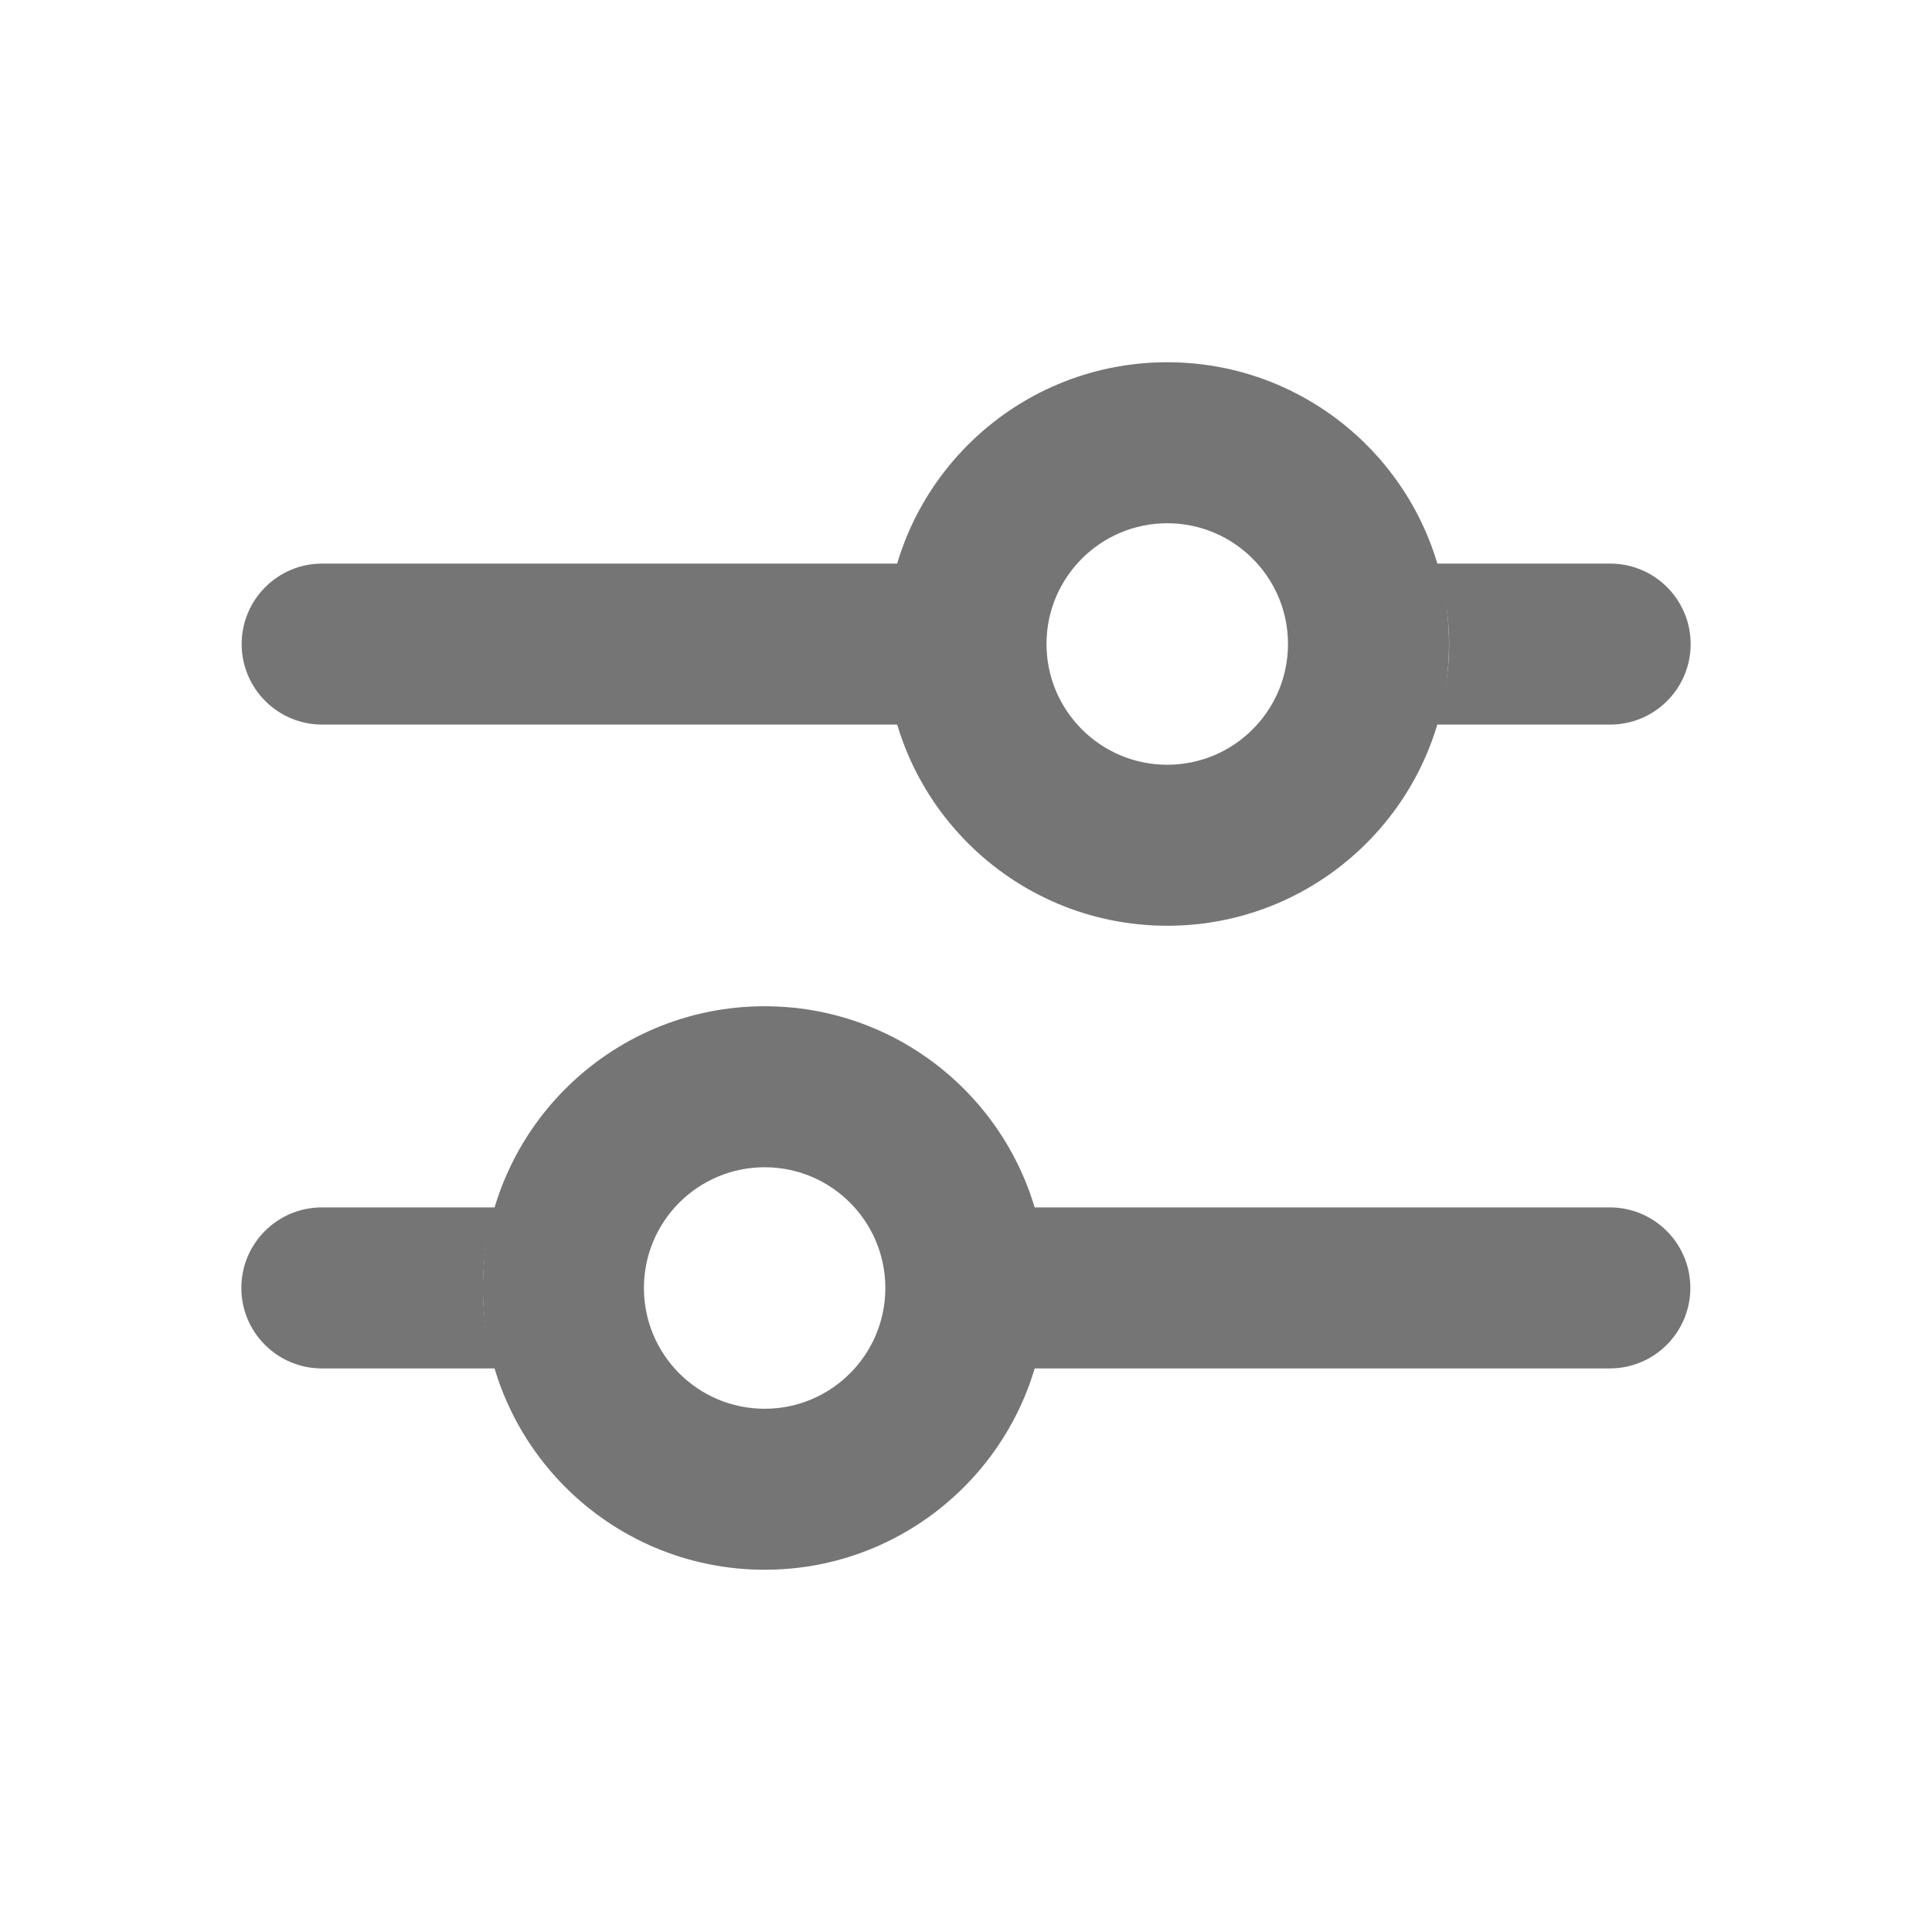 <svg width="24" height="24" viewBox="0 0 24 24" fill="none" xmlns="http://www.w3.org/2000/svg">
<path fill-rule="evenodd" clip-rule="evenodd" d="M3.002 8.001C3.002 8.553 3.45 9.001 4.002 9.001H12.173C12.062 8.688 12.002 8.352 12.002 8.001C12.002 7.65 12.062 7.314 12.173 7.001H4.002C3.45 7.001 3.002 7.449 3.002 8.001ZM17.831 7.001C17.942 7.314 18.002 7.65 18.002 8.001C18.002 8.352 17.942 8.688 17.831 9.001L20.002 9.001C20.554 9.001 21.002 8.553 21.002 8.001C21.002 7.449 20.554 7.001 20.002 7.001H17.831Z" fill="#757575"/>
<path fill-rule="evenodd" clip-rule="evenodd" d="M12.344 16.999C12.445 16.684 12.5 16.349 12.5 16C12.5 15.651 12.445 15.314 12.343 14.999H19.998C20.55 14.999 20.998 15.447 20.998 15.999C20.998 16.551 20.55 16.999 19.998 16.999H12.344ZM6.156 16.999H3.998C3.446 16.999 2.998 16.551 2.998 15.999C2.998 15.447 3.446 14.999 3.998 14.999H6.157C6.055 15.314 6 15.651 6 16C6 16.349 6.055 16.684 6.156 16.999Z" fill="#757575"/>
<path fill-rule="evenodd" clip-rule="evenodd" d="M10.998 16C10.998 15.172 10.327 14.5 9.499 14.5C8.67 14.5 7.999 15.172 7.999 16C7.999 16.828 8.67 17.5 9.499 17.5C10.327 17.5 10.998 16.828 10.998 16ZM12.998 16C12.998 14.067 11.431 12.5 9.499 12.5C7.566 12.5 5.999 14.067 5.999 16C5.999 17.933 7.566 19.5 9.499 19.5C11.431 19.5 12.998 17.933 12.998 16Z" fill="#757575"/>
<path fill-rule="evenodd" clip-rule="evenodd" d="M16 8C16 7.172 15.328 6.5 14.5 6.5C13.672 6.5 13 7.172 13 8C13 8.828 13.672 9.5 14.5 9.5C15.328 9.5 16 8.828 16 8ZM18 8C18 6.067 16.433 4.5 14.5 4.5C12.567 4.5 11 6.067 11 8C11 9.933 12.567 11.5 14.5 11.5C16.433 11.5 18 9.933 18 8Z" fill="#757575"/>
</svg>
